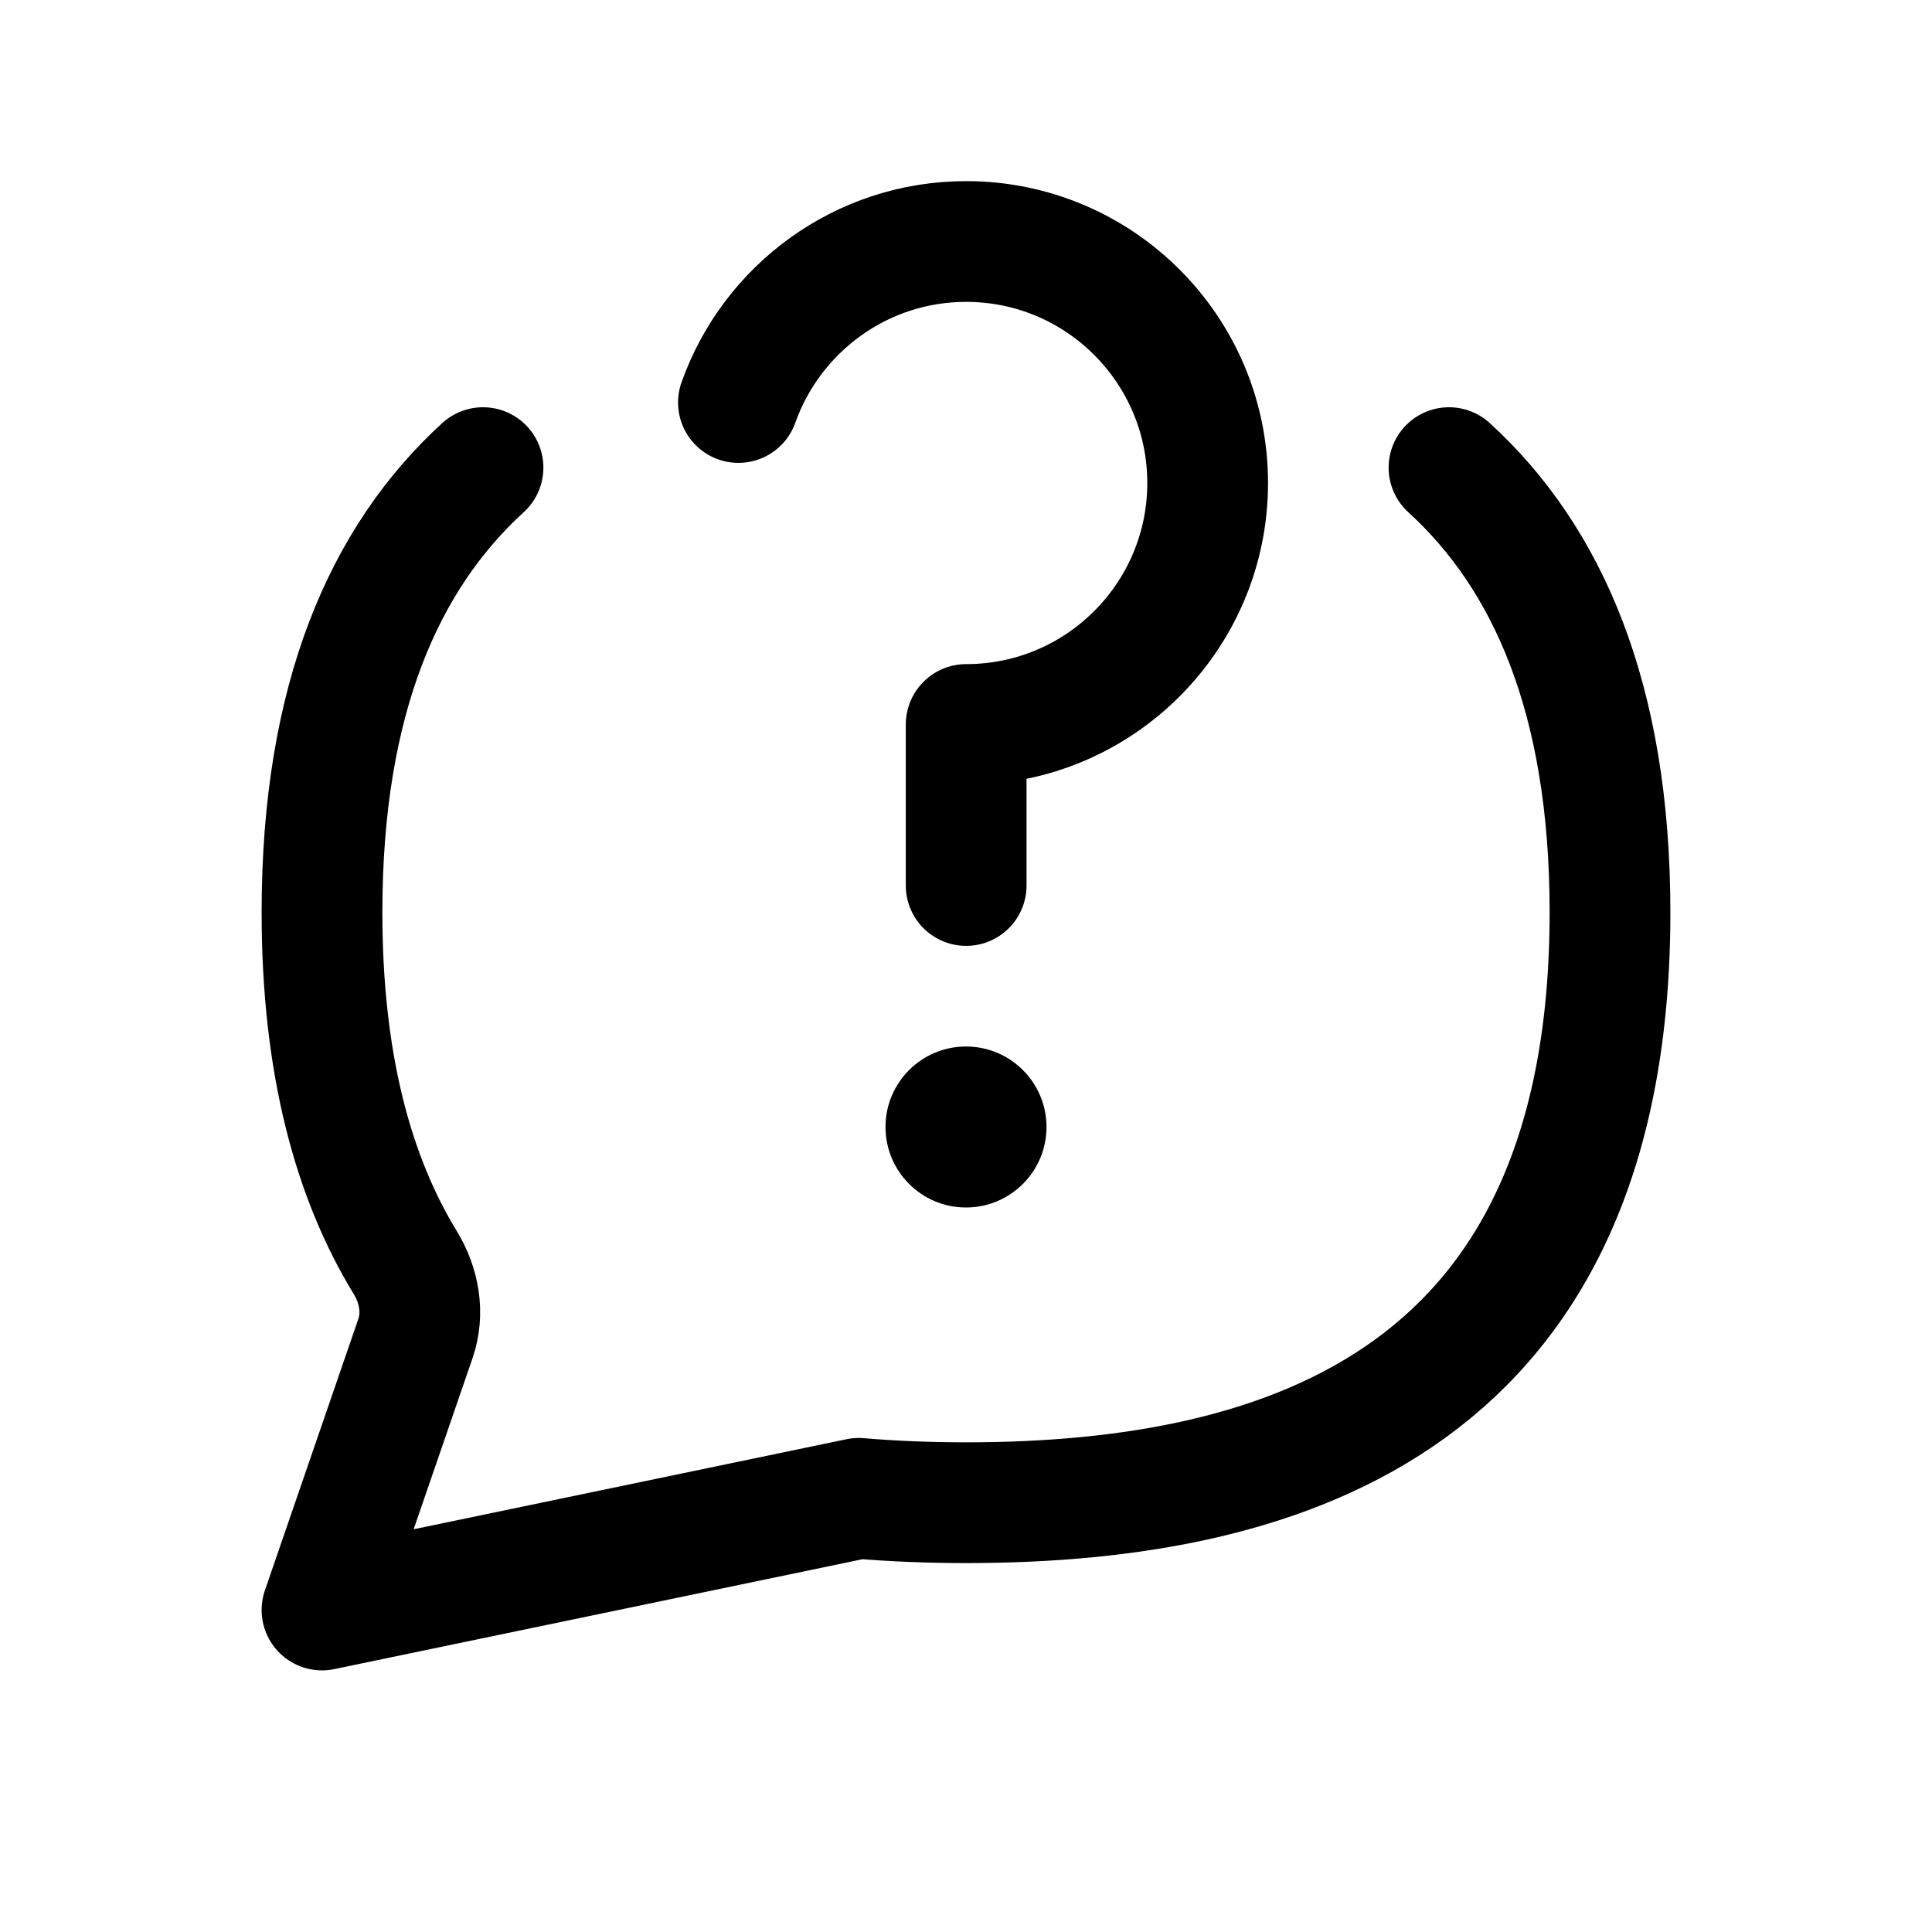 <svg width="24" height="24" viewBox="0 0 24 24" fill="none" xmlns="http://www.w3.org/2000/svg">
<g clip-path="url(#clip0_12_1047)">
<path d="M9.173 5C9.586 3.836 10.697 3 12.002 3C13.658 3 15.002 4.344 15.002 6C15.002 7.656 13.658 9 12.002 9V11" stroke="black" stroke-width="1.5" stroke-miterlimit="1.5" stroke-linecap="round" stroke-linejoin="round"/>
<path d="M12 15C12.552 15 13 14.552 13 14C13 13.448 12.552 13 12 13C11.448 13 11 13.448 11 14C11 14.552 11.448 15 12 15Z" fill="black"/>
<path d="M18 5.809C19.221 6.924 20 8.669 20 11.333C20 17.333 16.05 18.667 12 18.667C11.553 18.667 11.106 18.65 10.667 18.613L4 20L5.161 16.627C5.269 16.313 5.208 15.969 5.035 15.685C4.384 14.621 4 13.204 4 11.333C4 8.669 4.779 6.924 6 5.809" stroke="black" stroke-width="1.5" stroke-linecap="round" stroke-linejoin="round"/>
</g>
<defs>
<clipPath id="clip0_12_1047">
<rect width="24" height="24" fill="white"/>
</clipPath>
</defs>
</svg>

